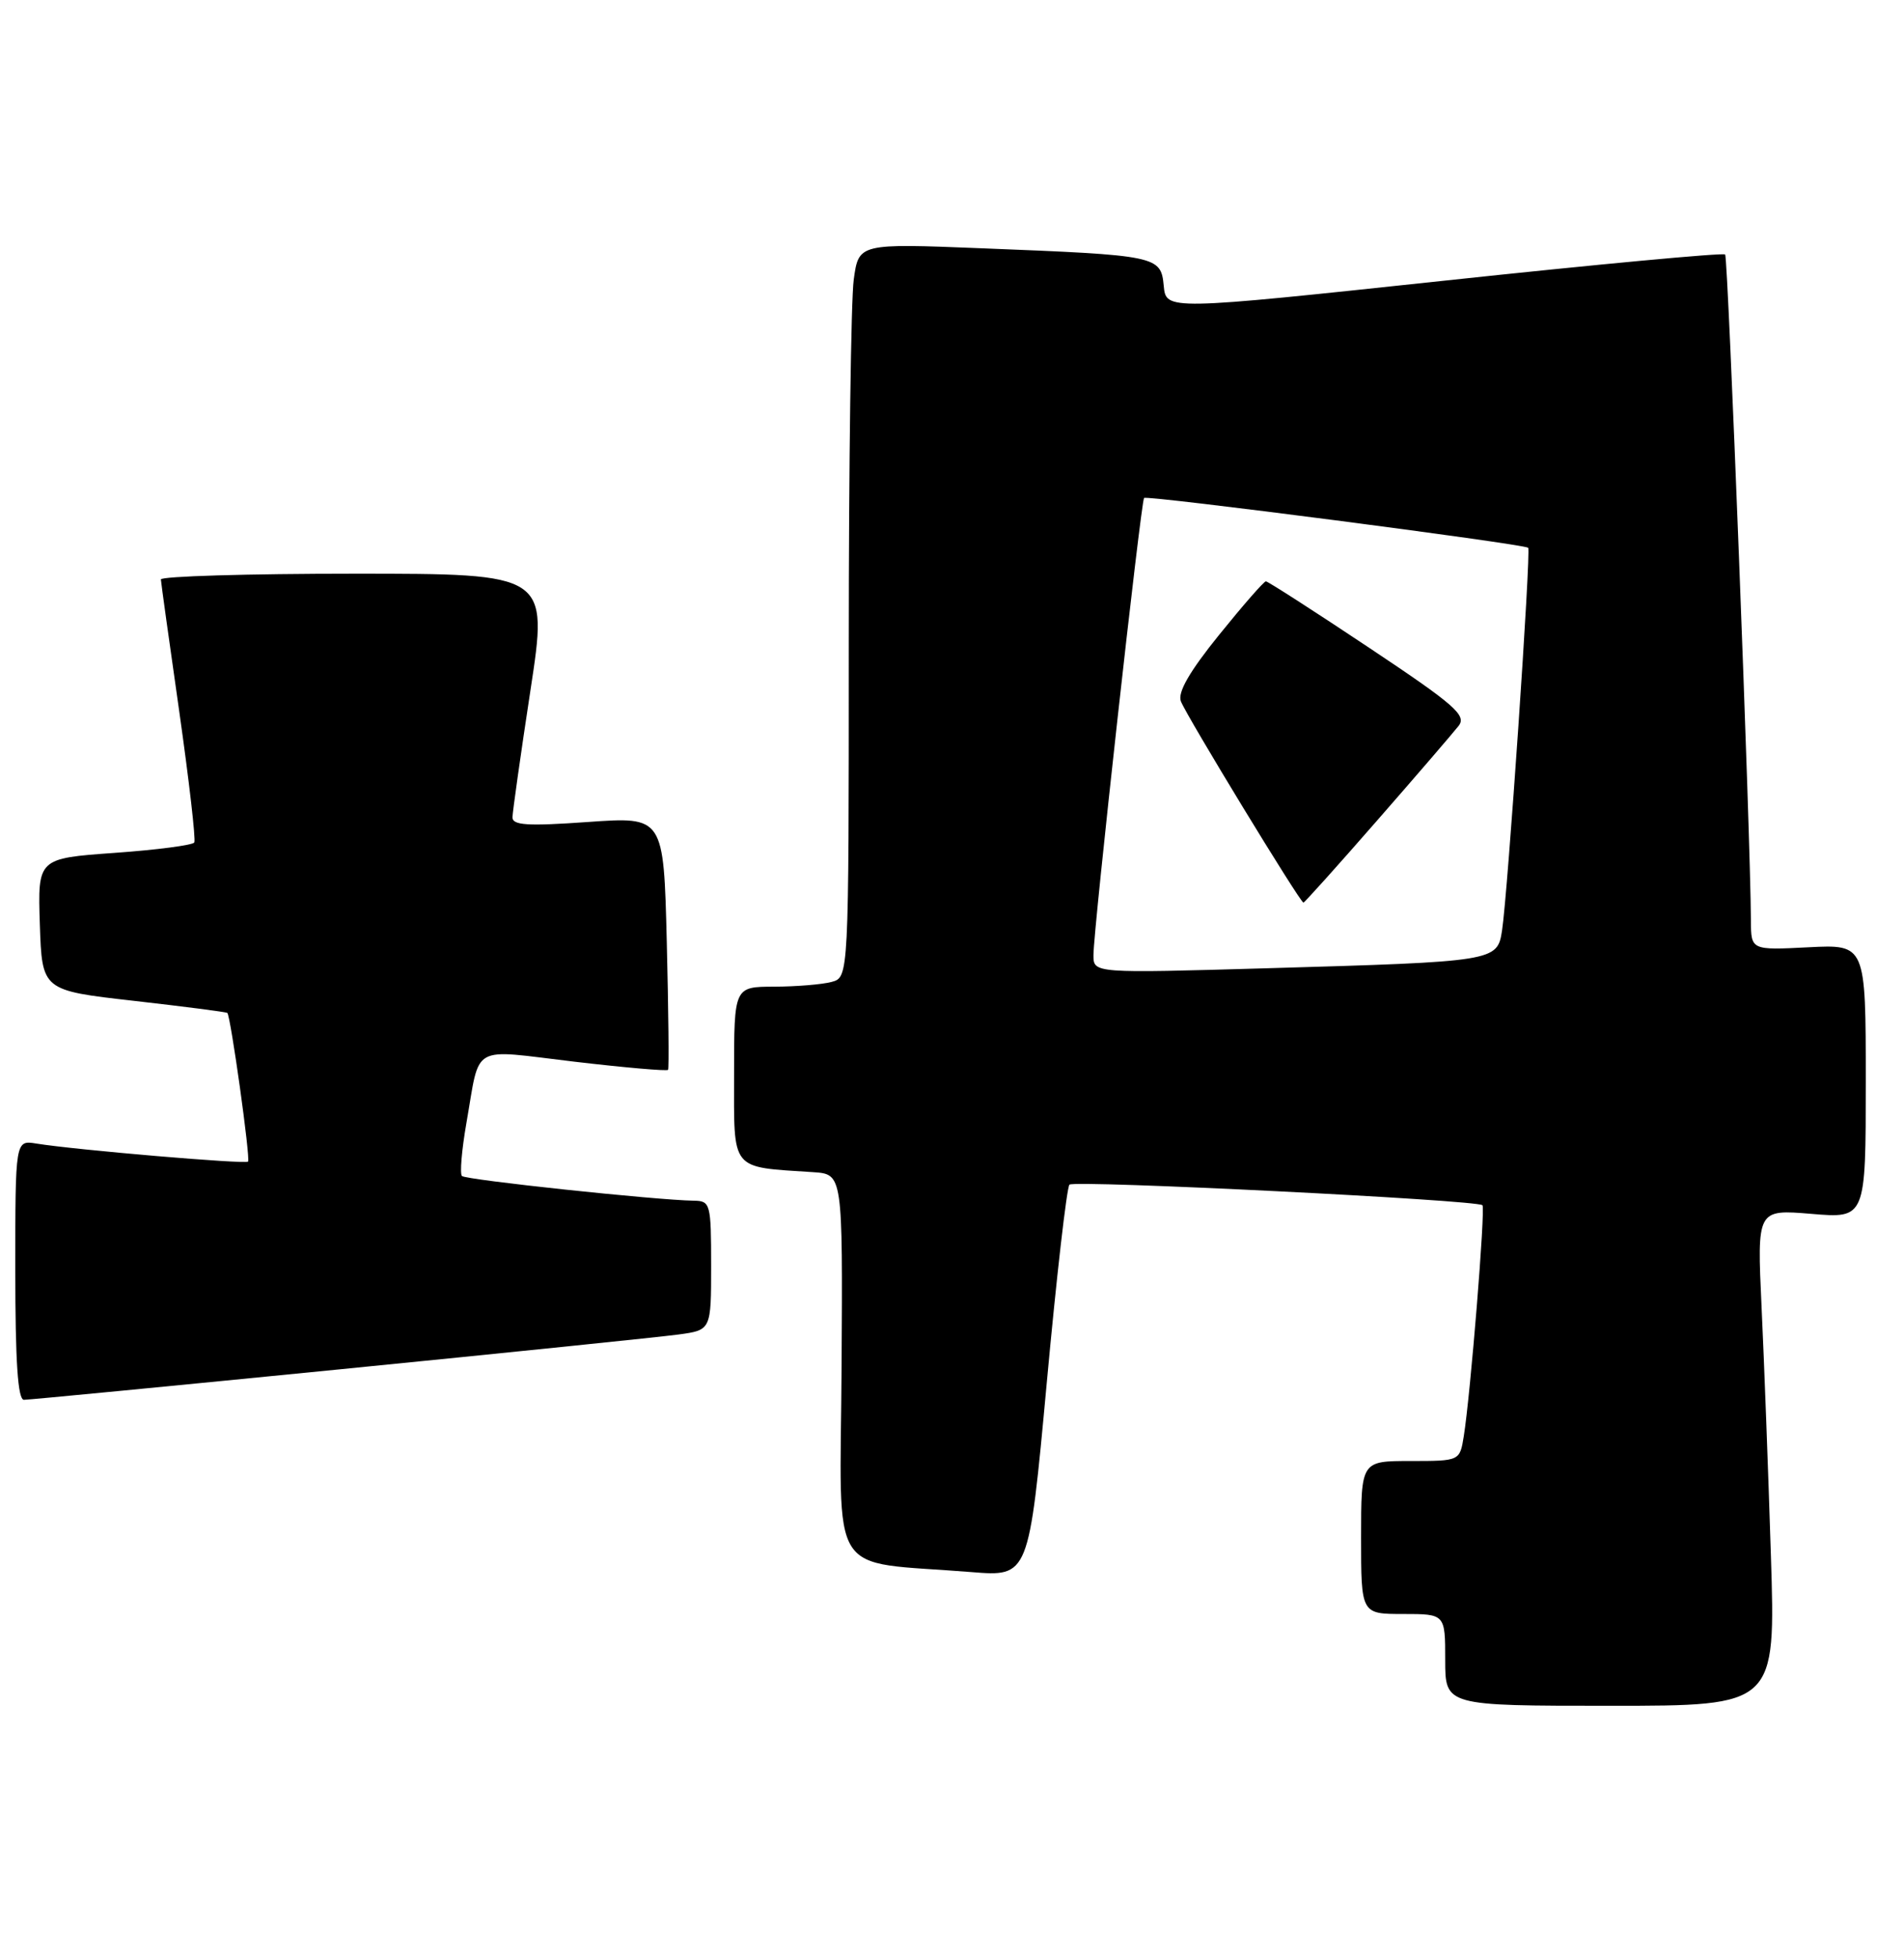 <?xml version="1.0" encoding="UTF-8" standalone="no"?>
<!DOCTYPE svg PUBLIC "-//W3C//DTD SVG 1.1//EN" "http://www.w3.org/Graphics/SVG/1.1/DTD/svg11.dtd" >
<svg xmlns="http://www.w3.org/2000/svg" xmlns:xlink="http://www.w3.org/1999/xlink" version="1.1" viewBox="0 0 249 256">
 <g >
 <path fill="currentColor"
d=" M 231.59 203.25 C 231.25 192.39 230.70 177.78 230.37 170.80 C 229.78 158.10 229.78 158.10 236.89 158.69 C 244.00 159.29 244.00 159.29 244.00 141.38 C 244.00 123.46 244.00 123.46 236.50 123.84 C 229.00 124.22 229.00 124.22 228.98 120.36 C 228.93 109.34 225.99 33.66 225.61 33.27 C 225.36 33.02 208.81 34.56 188.83 36.70 C 152.50 40.58 152.50 40.58 152.19 37.37 C 151.82 33.45 151.41 33.37 128.40 32.46 C 112.30 31.82 112.30 31.82 111.65 36.55 C 111.29 39.15 111.00 60.74 111.00 84.52 C 111.00 127.77 111.00 127.77 108.75 128.37 C 107.51 128.70 104.14 128.98 101.25 128.99 C 96.00 129.00 96.00 129.00 96.00 140.45 C 96.00 153.23 95.42 152.52 106.35 153.24 C 110.21 153.50 110.21 153.50 110.06 178.65 C 109.89 207.00 107.99 203.99 127.02 205.52 C 134.55 206.13 134.55 206.13 136.89 180.81 C 138.17 166.89 139.51 155.22 139.86 154.87 C 140.49 154.25 193.16 156.87 193.87 157.56 C 194.28 157.94 192.30 182.35 191.43 187.75 C 190.91 191.00 190.91 191.00 184.45 191.00 C 178.00 191.00 178.00 191.00 178.00 201.00 C 178.00 211.00 178.00 211.00 183.50 211.00 C 189.00 211.00 189.00 211.00 189.00 217.00 C 189.00 223.00 189.00 223.00 210.61 223.00 C 232.22 223.00 232.22 223.00 231.59 203.25 Z  M 44.38 179.02 C 66.45 176.83 86.41 174.78 88.75 174.46 C 93.00 173.88 93.00 173.88 93.00 165.44 C 93.00 157.36 92.90 157.00 90.75 156.97 C 85.86 156.90 60.91 154.25 60.41 153.74 C 60.12 153.45 60.38 150.35 60.99 146.85 C 62.84 136.31 61.35 137.17 75.07 138.79 C 81.70 139.57 87.23 140.05 87.37 139.86 C 87.50 139.66 87.42 132.13 87.20 123.13 C 86.79 106.76 86.79 106.76 76.89 107.46 C 68.97 108.02 67.00 107.90 67.02 106.83 C 67.04 106.10 68.09 98.64 69.37 90.25 C 71.70 75.00 71.70 75.00 46.35 75.00 C 32.41 75.00 21.02 75.34 21.04 75.75 C 21.06 76.16 22.14 83.92 23.44 93.00 C 24.73 102.08 25.62 109.79 25.41 110.14 C 25.19 110.49 20.50 111.11 14.97 111.50 C 4.93 112.22 4.93 112.22 5.21 120.85 C 5.50 129.48 5.50 129.48 17.50 130.84 C 24.10 131.59 29.60 132.30 29.73 132.42 C 30.16 132.81 32.78 151.50 32.44 151.86 C 32.11 152.22 9.87 150.33 4.75 149.50 C 2.00 149.05 2.00 149.05 2.00 166.03 C 2.00 178.02 2.33 183.00 3.13 183.00 C 3.76 183.00 22.32 181.21 44.38 179.02 Z  M 143.00 124.87 C 142.99 121.58 149.20 65.59 149.62 65.10 C 149.96 64.71 199.14 71.09 199.85 71.61 C 200.25 71.91 197.18 116.82 196.43 121.67 C 195.81 125.68 195.54 125.72 165.75 126.58 C 143.00 127.24 143.00 127.24 143.00 124.87 Z  M 180.11 107.25 C 185.28 101.34 190.06 95.78 190.75 94.90 C 191.83 93.52 190.28 92.16 179.00 84.65 C 171.86 79.89 165.80 76.00 165.55 76.00 C 165.29 76.00 162.54 79.15 159.43 83.00 C 155.55 87.80 153.99 90.52 154.43 91.68 C 155.15 93.57 170.03 118.00 170.46 118.00 C 170.60 118.00 174.95 113.16 180.11 107.25 Z "/>
</g>
</svg>